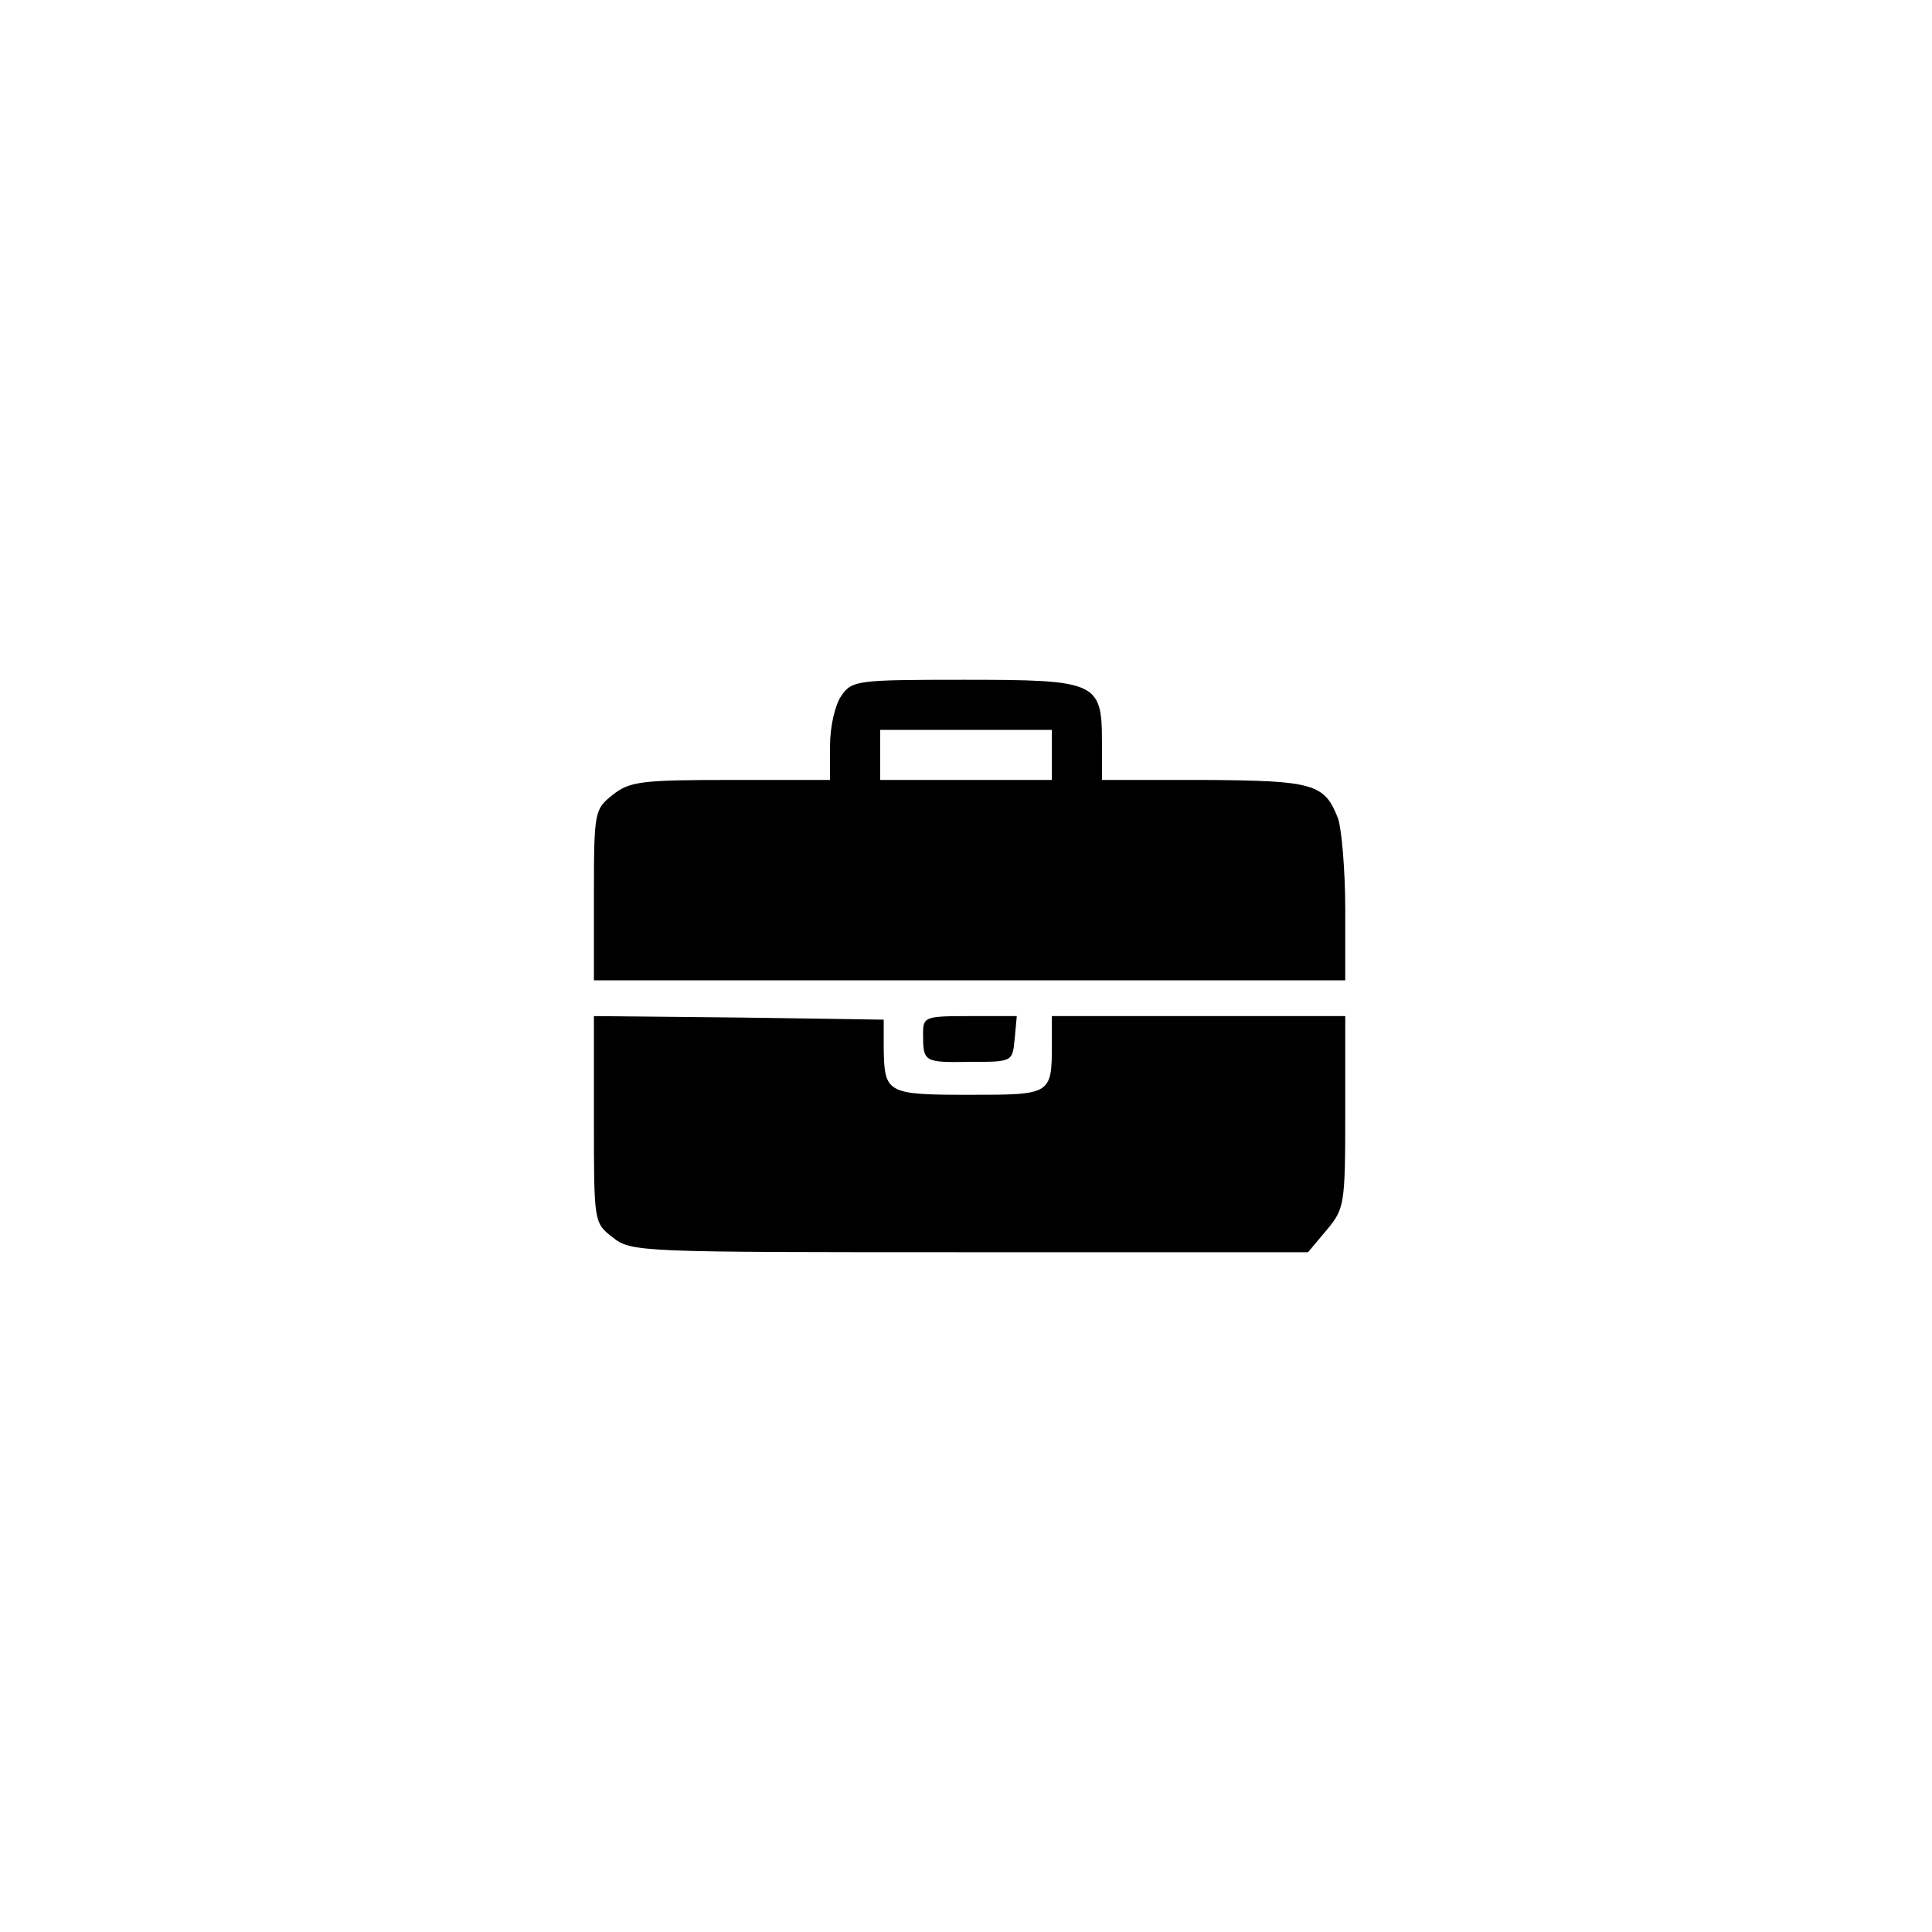 <?xml version="1.0" standalone="no"?>
<!DOCTYPE svg PUBLIC "-//W3C//DTD SVG 20010904//EN"
 "http://www.w3.org/TR/2001/REC-SVG-20010904/DTD/svg10.dtd">
<svg version="1.0" xmlns="http://www.w3.org/2000/svg"
 width="270pt" height="270pt" viewBox="0 0 270 270"
 preserveAspectRatio="xMidYMid meet">

<g transform="translate(0,270) scale(0.1,-0.1)"
fill="#000000" stroke="none">
<path d="M1176 1728 c-9 -13 -16 -43 -16 -70 l0 -48 -139 0 c-125 0 -141 -2
-165 -21 -25 -20 -26 -23 -26 -140 l0 -119 525 0 525 0 0 99 c0 55 -5 112 -10
127 -19 49 -34 53 -187 54 l-143 0 0 53 c0 84 -7 87 -193 87 -150 0 -156 -1
-171 -22z m294 -83 l0 -35 -120 0 -120 0 0 35 0 35 120 0 120 0 0 -35z"/>
<path d="M830 1136 c0 -144 0 -145 26 -165 26 -21 36 -21 499 -21 l473 0 26
31 c25 30 26 35 26 165 l0 134 -205 0 -205 0 0 -39 c0 -71 -1 -71 -115 -71
-116 0 -119 2 -120 65 l0 40 -202 3 -203 2 0 -144z"/>
<path d="M1290 1255 c0 -39 1 -40 65 -39 60 0 60 0 63 32 l3 32 -65 0 c-64 0
-66 -1 -66 -25z"/>
</g>
</svg>
